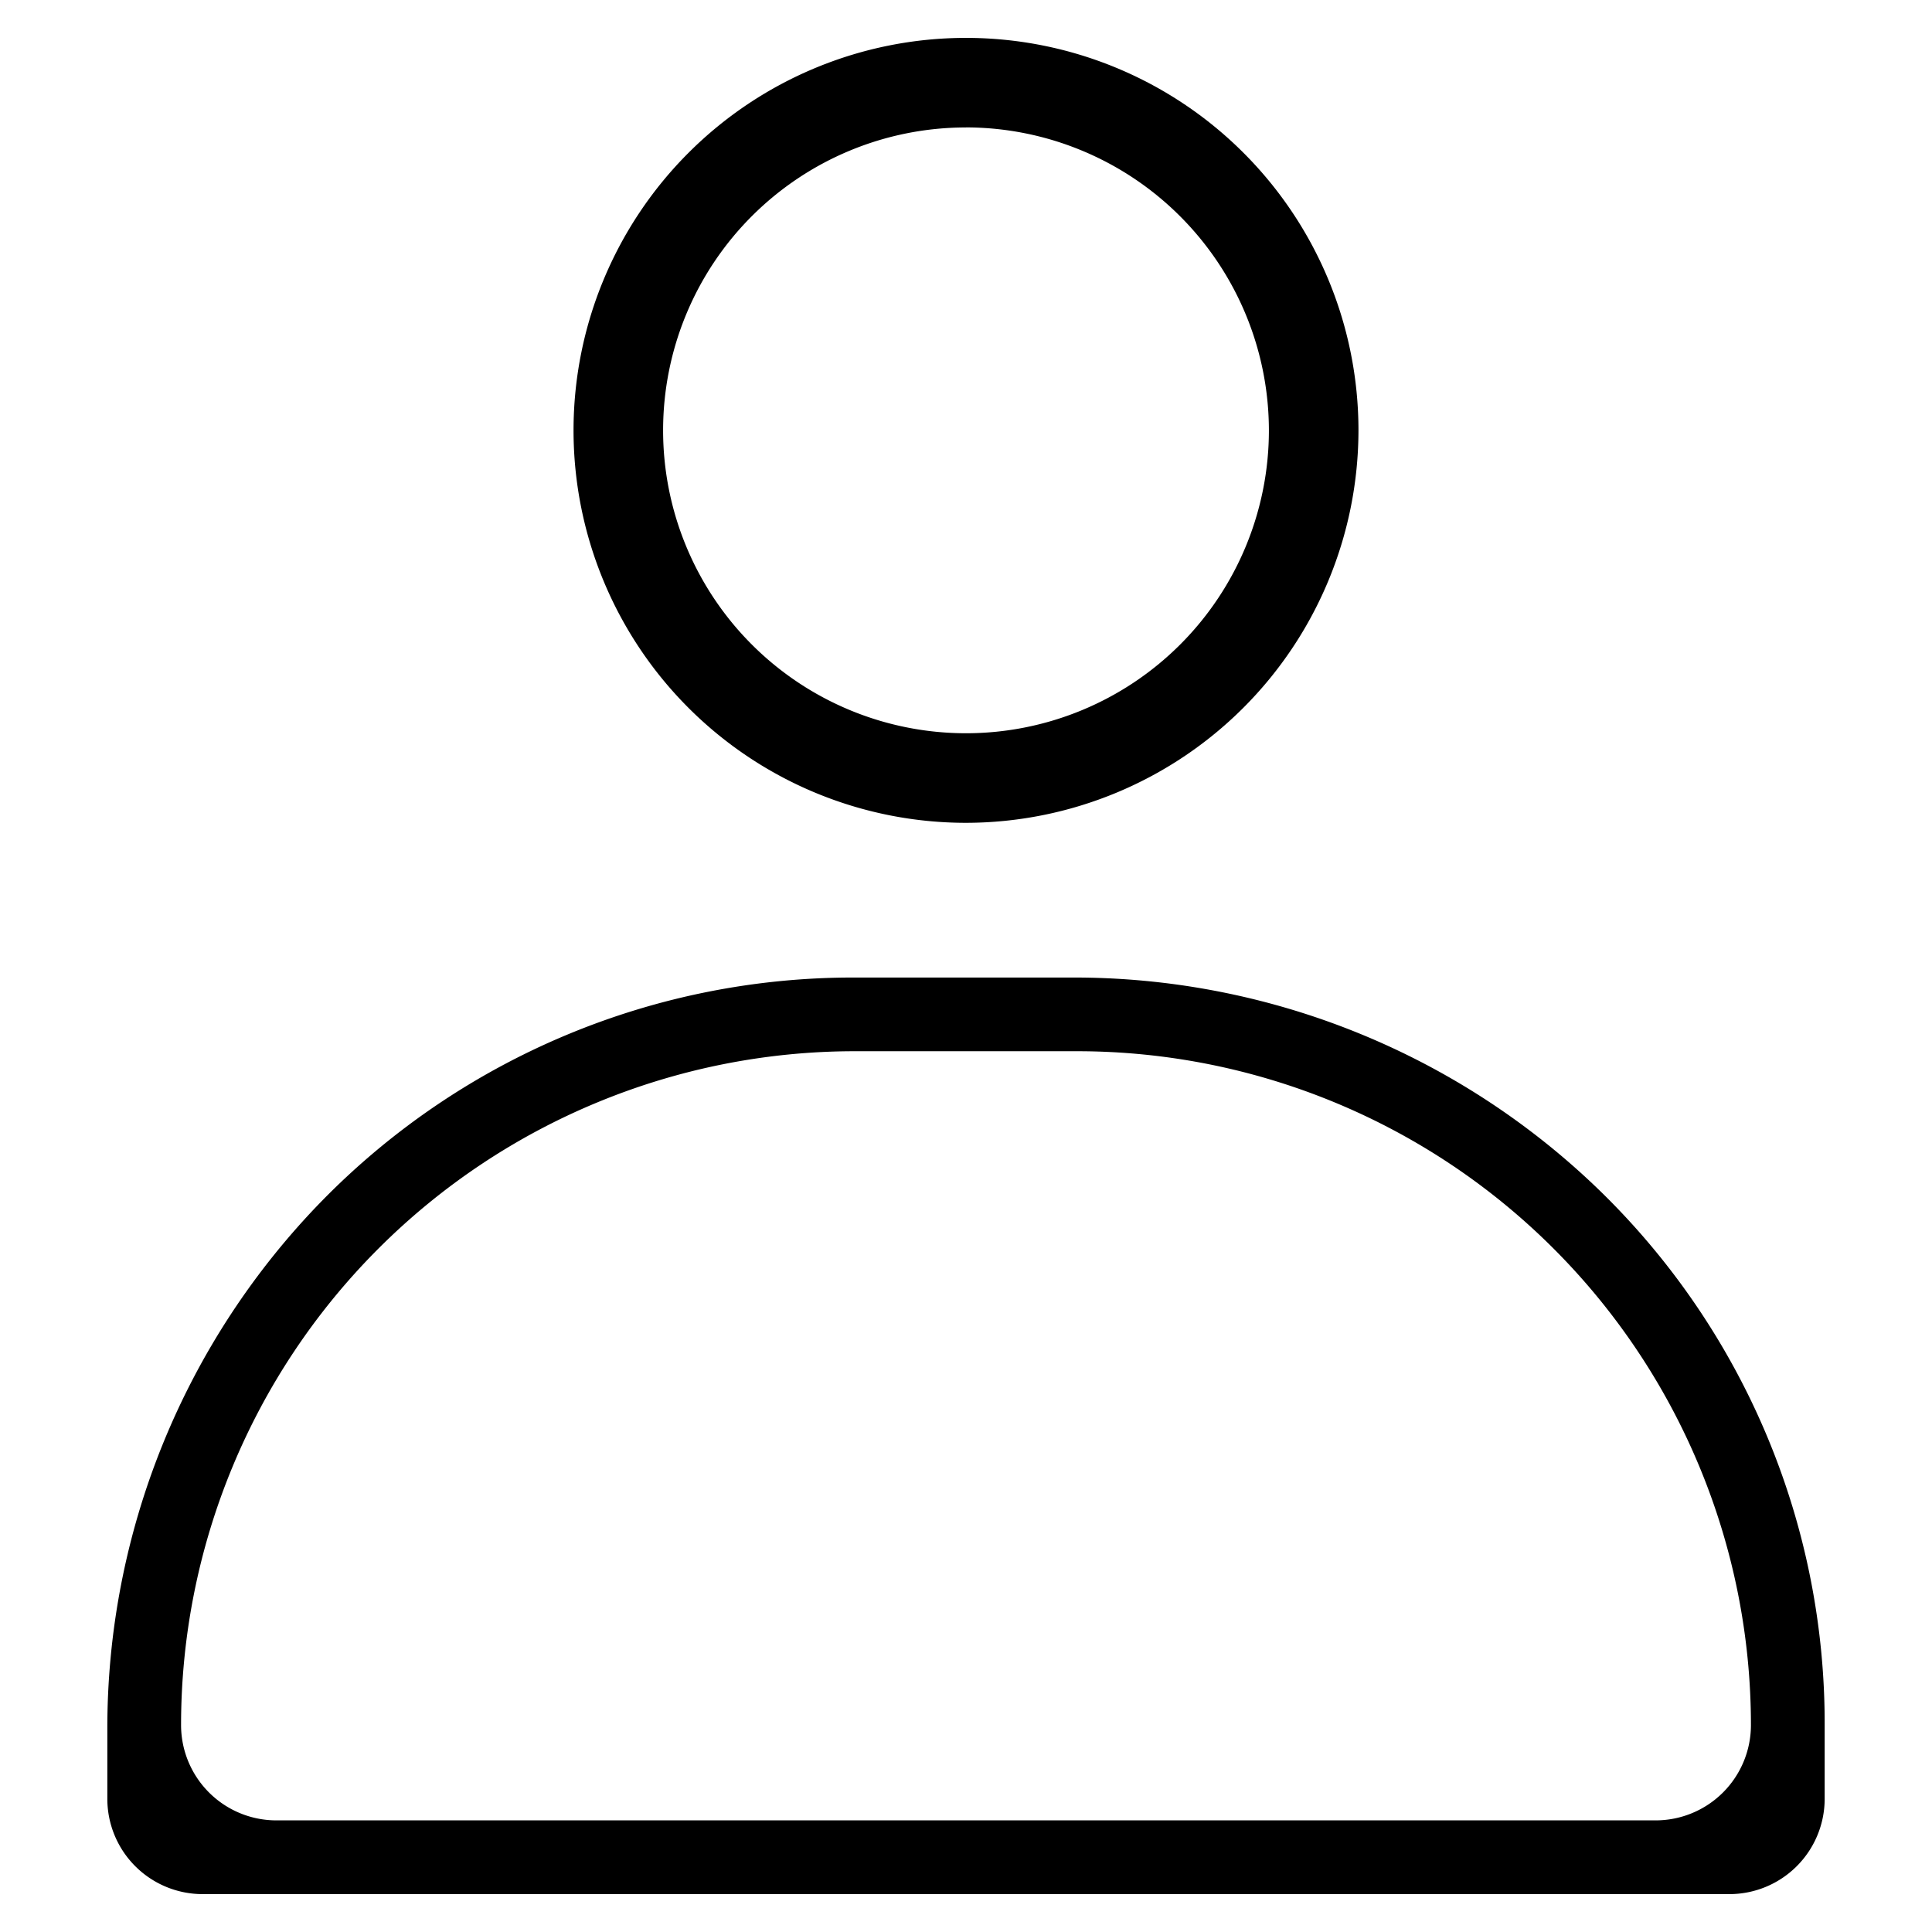 <svg id="Layer_1" data-name="Layer 1" xmlns="http://www.w3.org/2000/svg" viewBox="0 0 36 36"><path d="M18,15.332a7.313,7.313,0,1,1,7.313-7.313A7.321,7.321,0,0,1,18,15.332Zm0-12.957a5.644,5.644,0,1,0,5.644,5.644A5.651,5.651,0,0,0,18,2.374Z"/><path d="M32.224,35.294H3.776A1.776,1.776,0,0,1,2,33.519V32.251a14.067,14.067,0,0,1,4.012-9.888,13.84,13.84,0,0,1,9.918-4.148h4.034a14.067,14.067,0,0,1,9.888,4.012A13.84,13.84,0,0,1,34,32.144v1.374A1.776,1.776,0,0,1,32.224,35.294ZM5.15,33.92H30.85a1.776,1.776,0,0,0,1.776-1.776v0a12.556,12.556,0,0,0-12.556-12.556H15.93A12.556,12.556,0,0,0,3.374,32.144v0A1.776,1.776,0,0,0,5.15,33.92Z"/></svg>